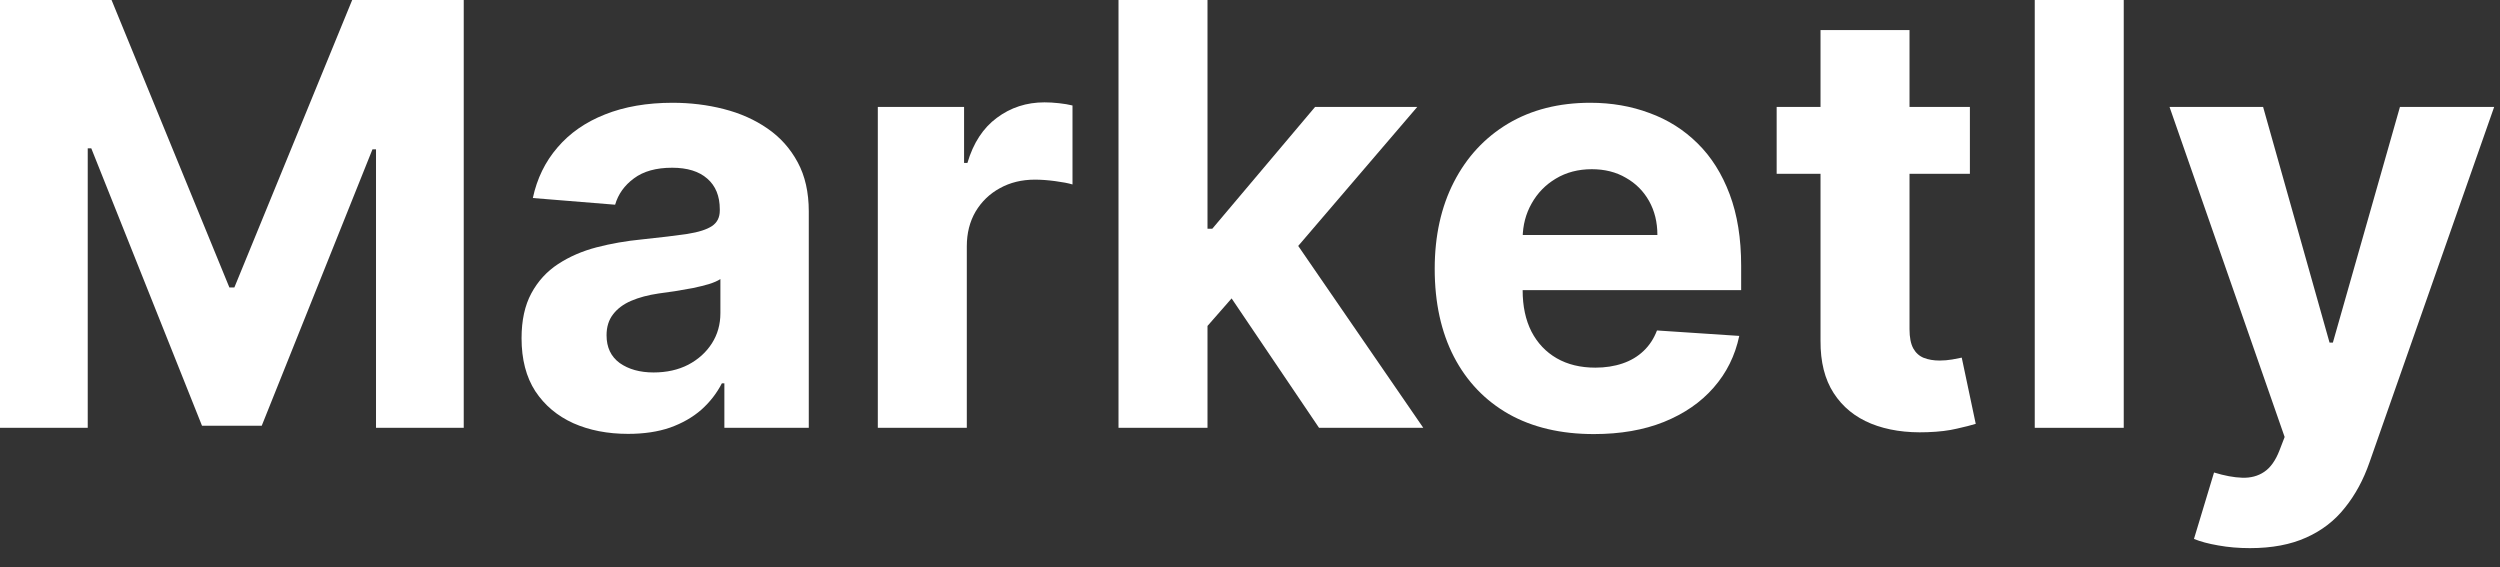 <svg width="119" height="27" viewBox="0 0 119 27" fill="none" xmlns="http://www.w3.org/2000/svg">
<rect x="0" y="0" width="119" height="27" fill="#333333" stroke="none"/>
<path d="M0 0H5.31L10.918 13.682H11.156L16.764 0H22.074V20.364H17.898V7.109H17.729L12.459 20.264H9.615L4.345 7.06H4.176V20.364H0V0Z" fill="white"/>
<path d="M29.897 20.652C28.922 20.652 28.054 20.483 27.291 20.145C26.529 19.8 25.926 19.293 25.482 18.624C25.044 17.947 24.826 17.106 24.826 16.098C24.826 15.249 24.981 14.537 25.293 13.96C25.605 13.383 26.029 12.919 26.566 12.568C27.103 12.217 27.712 11.952 28.395 11.773C29.085 11.594 29.807 11.468 30.563 11.395C31.451 11.302 32.167 11.216 32.711 11.136C33.254 11.05 33.649 10.924 33.894 10.758C34.139 10.593 34.262 10.348 34.262 10.023V9.963C34.262 9.333 34.063 8.846 33.665 8.501C33.274 8.157 32.717 7.984 31.995 7.984C31.232 7.984 30.626 8.153 30.175 8.491C29.724 8.823 29.426 9.241 29.28 9.744L25.363 9.426C25.561 8.498 25.953 7.696 26.536 7.02C27.119 6.337 27.872 5.813 28.793 5.449C29.721 5.078 30.795 4.892 32.015 4.892C32.863 4.892 33.675 4.991 34.451 5.19C35.233 5.389 35.925 5.697 36.529 6.115C37.139 6.533 37.619 7.07 37.971 7.726C38.322 8.375 38.498 9.154 38.498 10.062V20.364H34.48V18.246H34.361C34.116 18.723 33.788 19.144 33.377 19.509C32.966 19.866 32.472 20.148 31.895 20.354C31.319 20.553 30.652 20.652 29.897 20.652ZM31.11 17.729C31.733 17.729 32.283 17.606 32.76 17.361C33.238 17.109 33.612 16.771 33.884 16.347C34.156 15.922 34.291 15.442 34.291 14.905V13.284C34.159 13.37 33.977 13.45 33.745 13.523C33.519 13.589 33.264 13.652 32.979 13.712C32.694 13.765 32.409 13.814 32.124 13.861C31.839 13.901 31.58 13.937 31.348 13.97C30.851 14.043 30.417 14.159 30.046 14.318C29.675 14.477 29.386 14.693 29.181 14.964C28.975 15.23 28.872 15.561 28.872 15.959C28.872 16.535 29.081 16.976 29.499 17.281C29.923 17.579 30.46 17.729 31.11 17.729Z" fill="white"/>
<path d="M41.784 20.364V5.091H45.89V7.756H46.049C46.328 6.808 46.795 6.092 47.451 5.608C48.108 5.117 48.863 4.872 49.718 4.872C49.931 4.872 50.159 4.885 50.404 4.912C50.65 4.938 50.865 4.975 51.051 5.021V8.78C50.852 8.72 50.577 8.667 50.225 8.621C49.874 8.574 49.553 8.551 49.261 8.551C48.638 8.551 48.081 8.687 47.591 8.959C47.107 9.224 46.722 9.595 46.437 10.072C46.159 10.55 46.02 11.1 46.02 11.723V20.364H41.784Z" fill="white"/>
<path d="M57.079 15.969L57.089 10.888H57.705L62.597 5.091H67.46L60.887 12.767H59.883L57.079 15.969ZM53.241 20.364V0H57.477V20.364H53.241ZM62.786 20.364L58.292 13.712L61.116 10.719L67.748 20.364H62.786Z" fill="white"/>
<path d="M75.869 20.662C74.298 20.662 72.946 20.344 71.812 19.707C70.685 19.064 69.817 18.156 69.207 16.983C68.597 15.803 68.292 14.408 68.292 12.797C68.292 11.226 68.597 9.847 69.207 8.661C69.817 7.474 70.675 6.549 71.782 5.886C72.896 5.223 74.202 4.892 75.7 4.892C76.707 4.892 77.645 5.054 78.514 5.379C79.389 5.697 80.151 6.178 80.801 6.821C81.457 7.464 81.967 8.273 82.332 9.247C82.697 10.215 82.879 11.348 82.879 12.648V13.811H69.983V11.186H78.892C78.892 10.576 78.759 10.036 78.494 9.565C78.229 9.095 77.861 8.727 77.39 8.462C76.926 8.19 76.386 8.054 75.769 8.054C75.126 8.054 74.556 8.203 74.059 8.501C73.569 8.793 73.184 9.188 72.906 9.685C72.627 10.175 72.485 10.722 72.478 11.325V13.821C72.478 14.577 72.618 15.23 72.896 15.78C73.181 16.33 73.582 16.754 74.099 17.053C74.616 17.351 75.229 17.5 75.939 17.5C76.409 17.5 76.84 17.434 77.231 17.301C77.622 17.169 77.957 16.97 78.235 16.704C78.514 16.439 78.726 16.115 78.872 15.73L82.789 15.989C82.591 16.93 82.183 17.752 81.566 18.454C80.957 19.151 80.168 19.694 79.2 20.085C78.239 20.47 77.128 20.662 75.869 20.662Z" fill="white"/>
<path d="M93.767 5.091V8.273H84.569V5.091H93.767ZM86.657 1.432H90.893V15.671C90.893 16.062 90.953 16.366 91.072 16.585C91.191 16.797 91.357 16.947 91.569 17.033C91.788 17.119 92.04 17.162 92.325 17.162C92.524 17.162 92.723 17.145 92.921 17.112C93.12 17.072 93.273 17.043 93.379 17.023L94.045 20.175C93.833 20.241 93.535 20.317 93.15 20.403C92.766 20.496 92.298 20.553 91.748 20.572C90.727 20.612 89.832 20.476 89.064 20.165C88.301 19.853 87.708 19.369 87.284 18.713C86.859 18.057 86.651 17.228 86.657 16.227V1.432Z" fill="white"/>
<path d="M101.09 0V20.364H96.854V0H101.09Z" fill="white"/>
<path d="M107.098 26.091C106.561 26.091 106.057 26.048 105.587 25.962C105.123 25.882 104.738 25.779 104.433 25.653L105.388 22.491C105.885 22.644 106.332 22.727 106.73 22.74C107.134 22.753 107.482 22.66 107.774 22.462C108.072 22.263 108.314 21.925 108.5 21.447L108.749 20.801L103.27 5.091H107.724L110.886 16.307H111.045L114.237 5.091H118.722L112.786 22.014C112.5 22.836 112.113 23.552 111.622 24.162C111.138 24.778 110.525 25.252 109.783 25.584C109.04 25.922 108.145 26.091 107.098 26.091Z" fill="white"/>
</svg>
